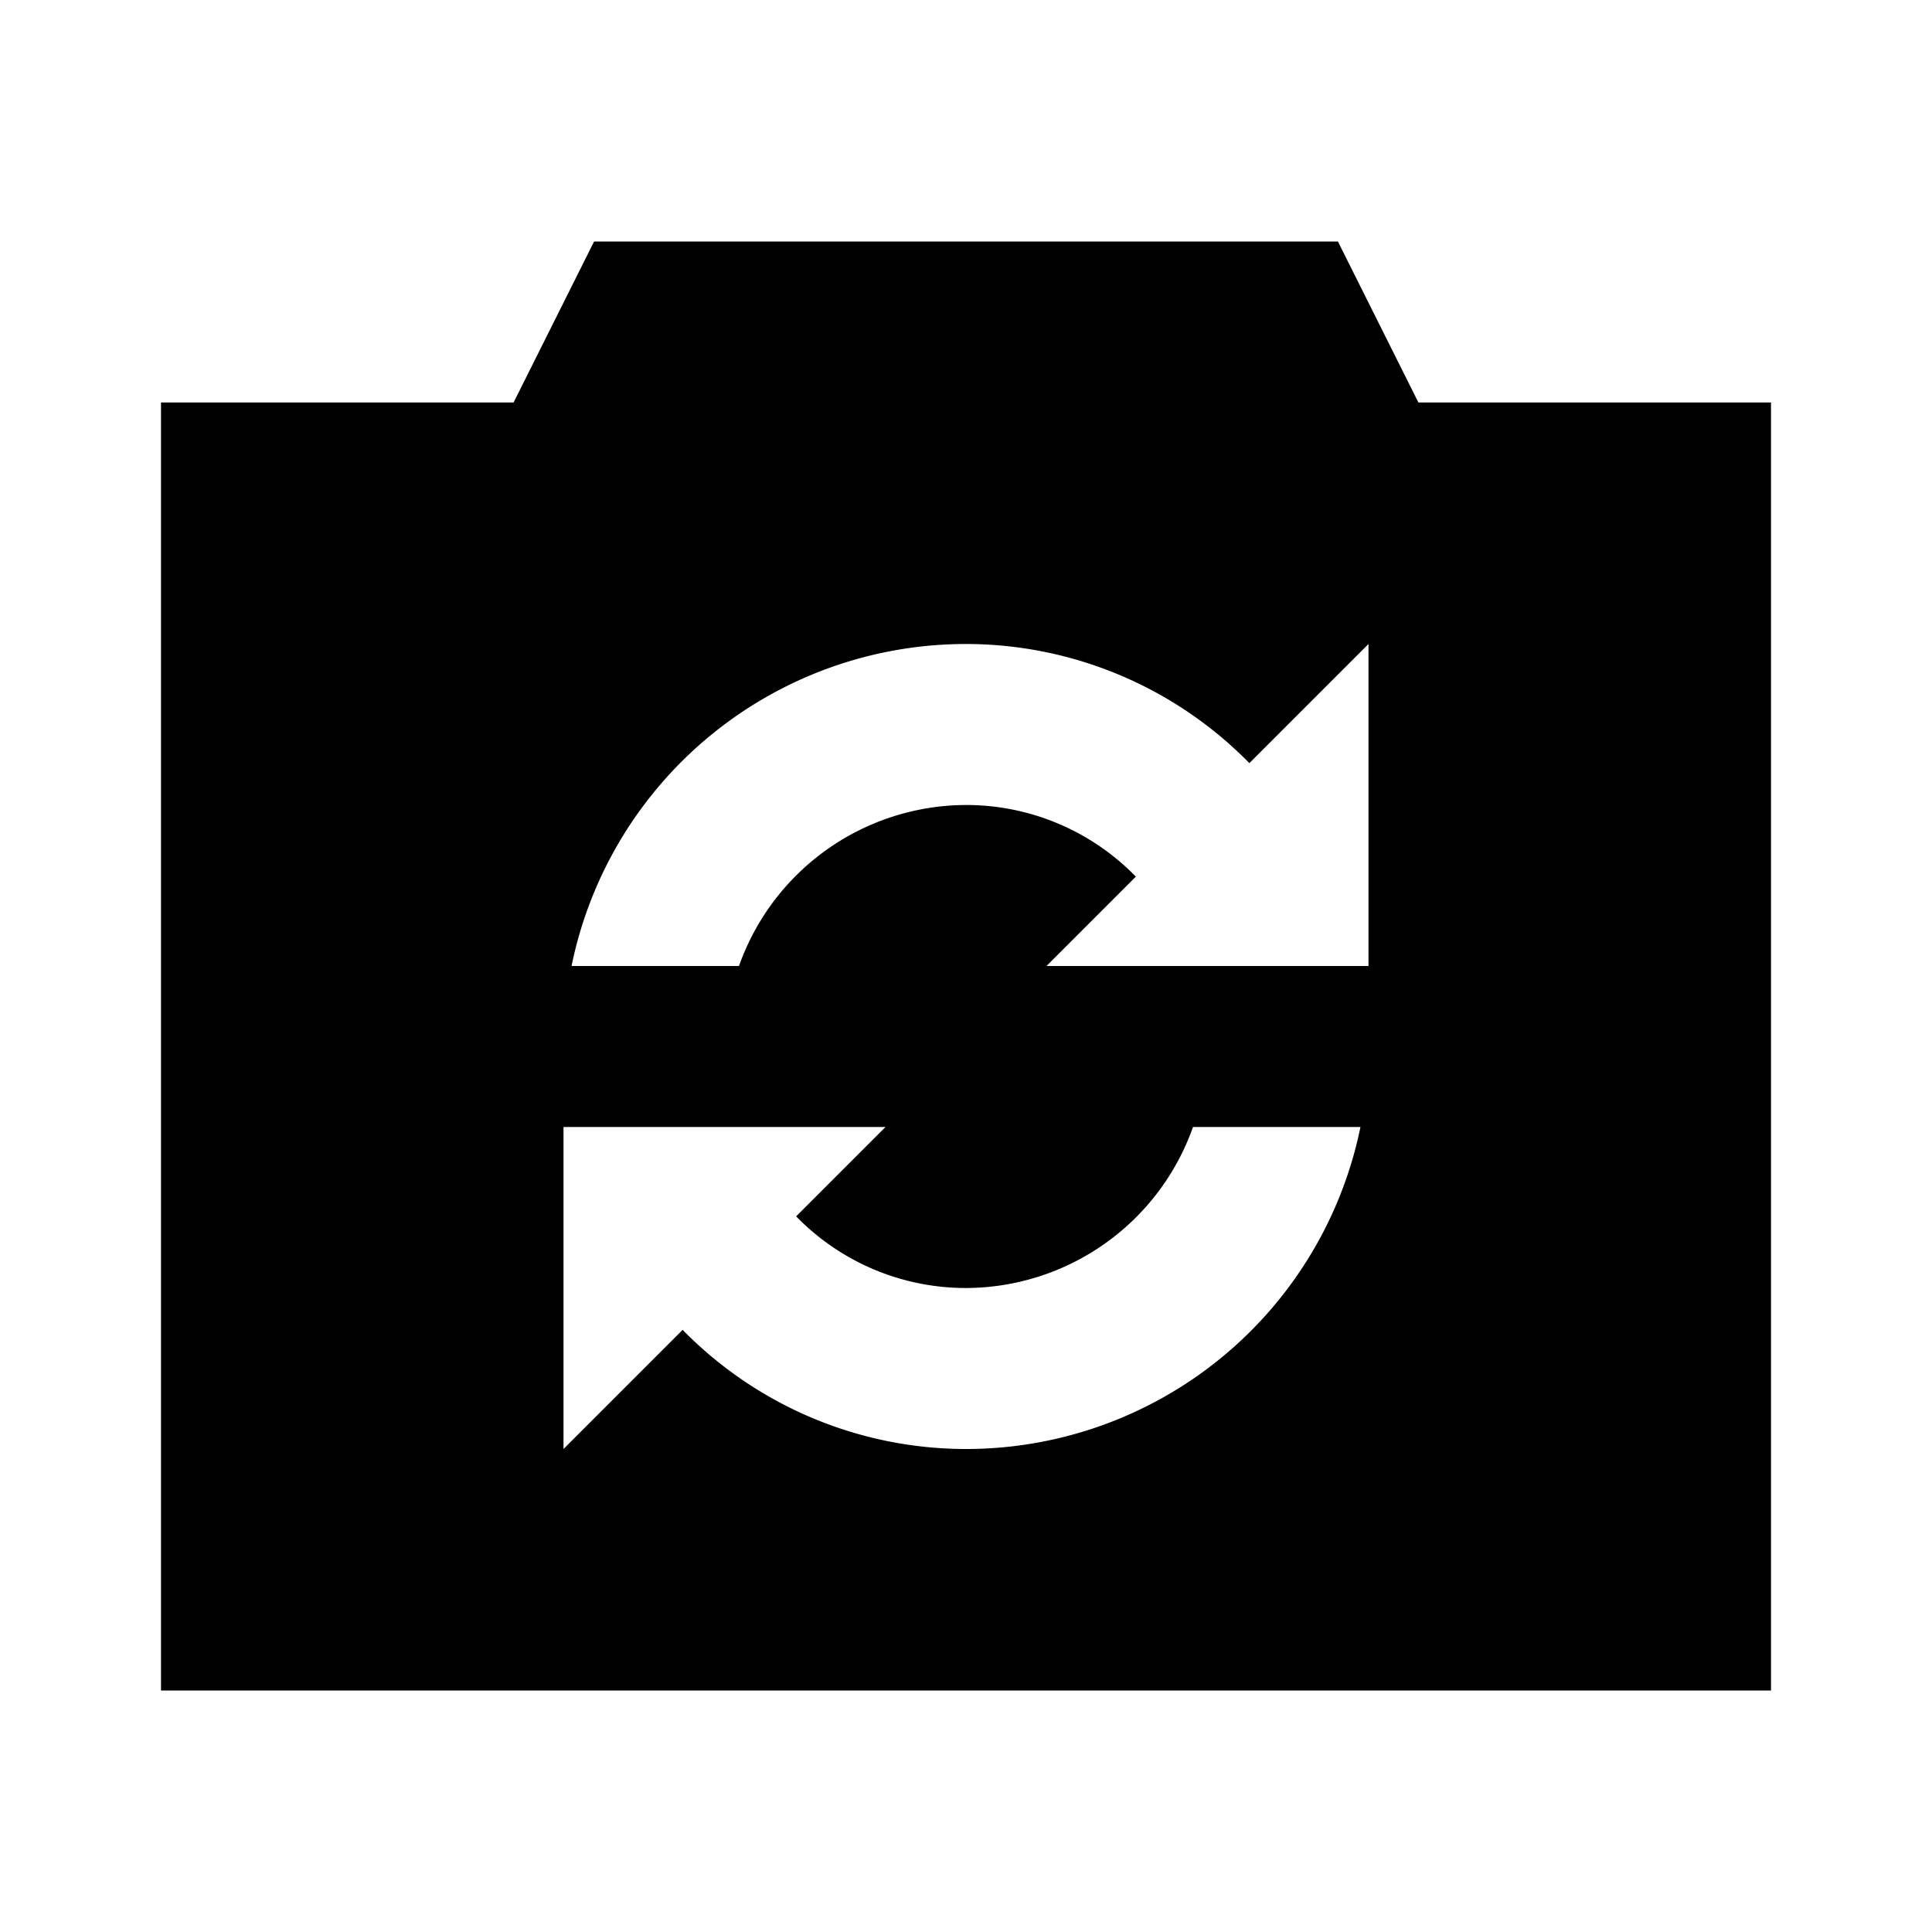 <svg id="Layer_1" data-name="Layer 1" xmlns="http://www.w3.org/2000/svg" viewBox="0 0 24 24"><title>Switch Camera</title><path d="M16.62,3H7.38l-1,2H2V21H22V5H17.62ZM12,18a4.93,4.93,0,0,1-3.52-1.48L7,18V14h4L9.89,15.11A2.94,2.94,0,0,0,12,16a3,3,0,0,0,2.82-2H16.9A5,5,0,0,1,12,18Zm5-6H13l1.11-1.11A2.94,2.94,0,0,0,12,10a3,3,0,0,0-2.82,2H7.1A5,5,0,0,1,12,8a4.93,4.93,0,0,1,3.52,1.48L17,8Z"/></svg>